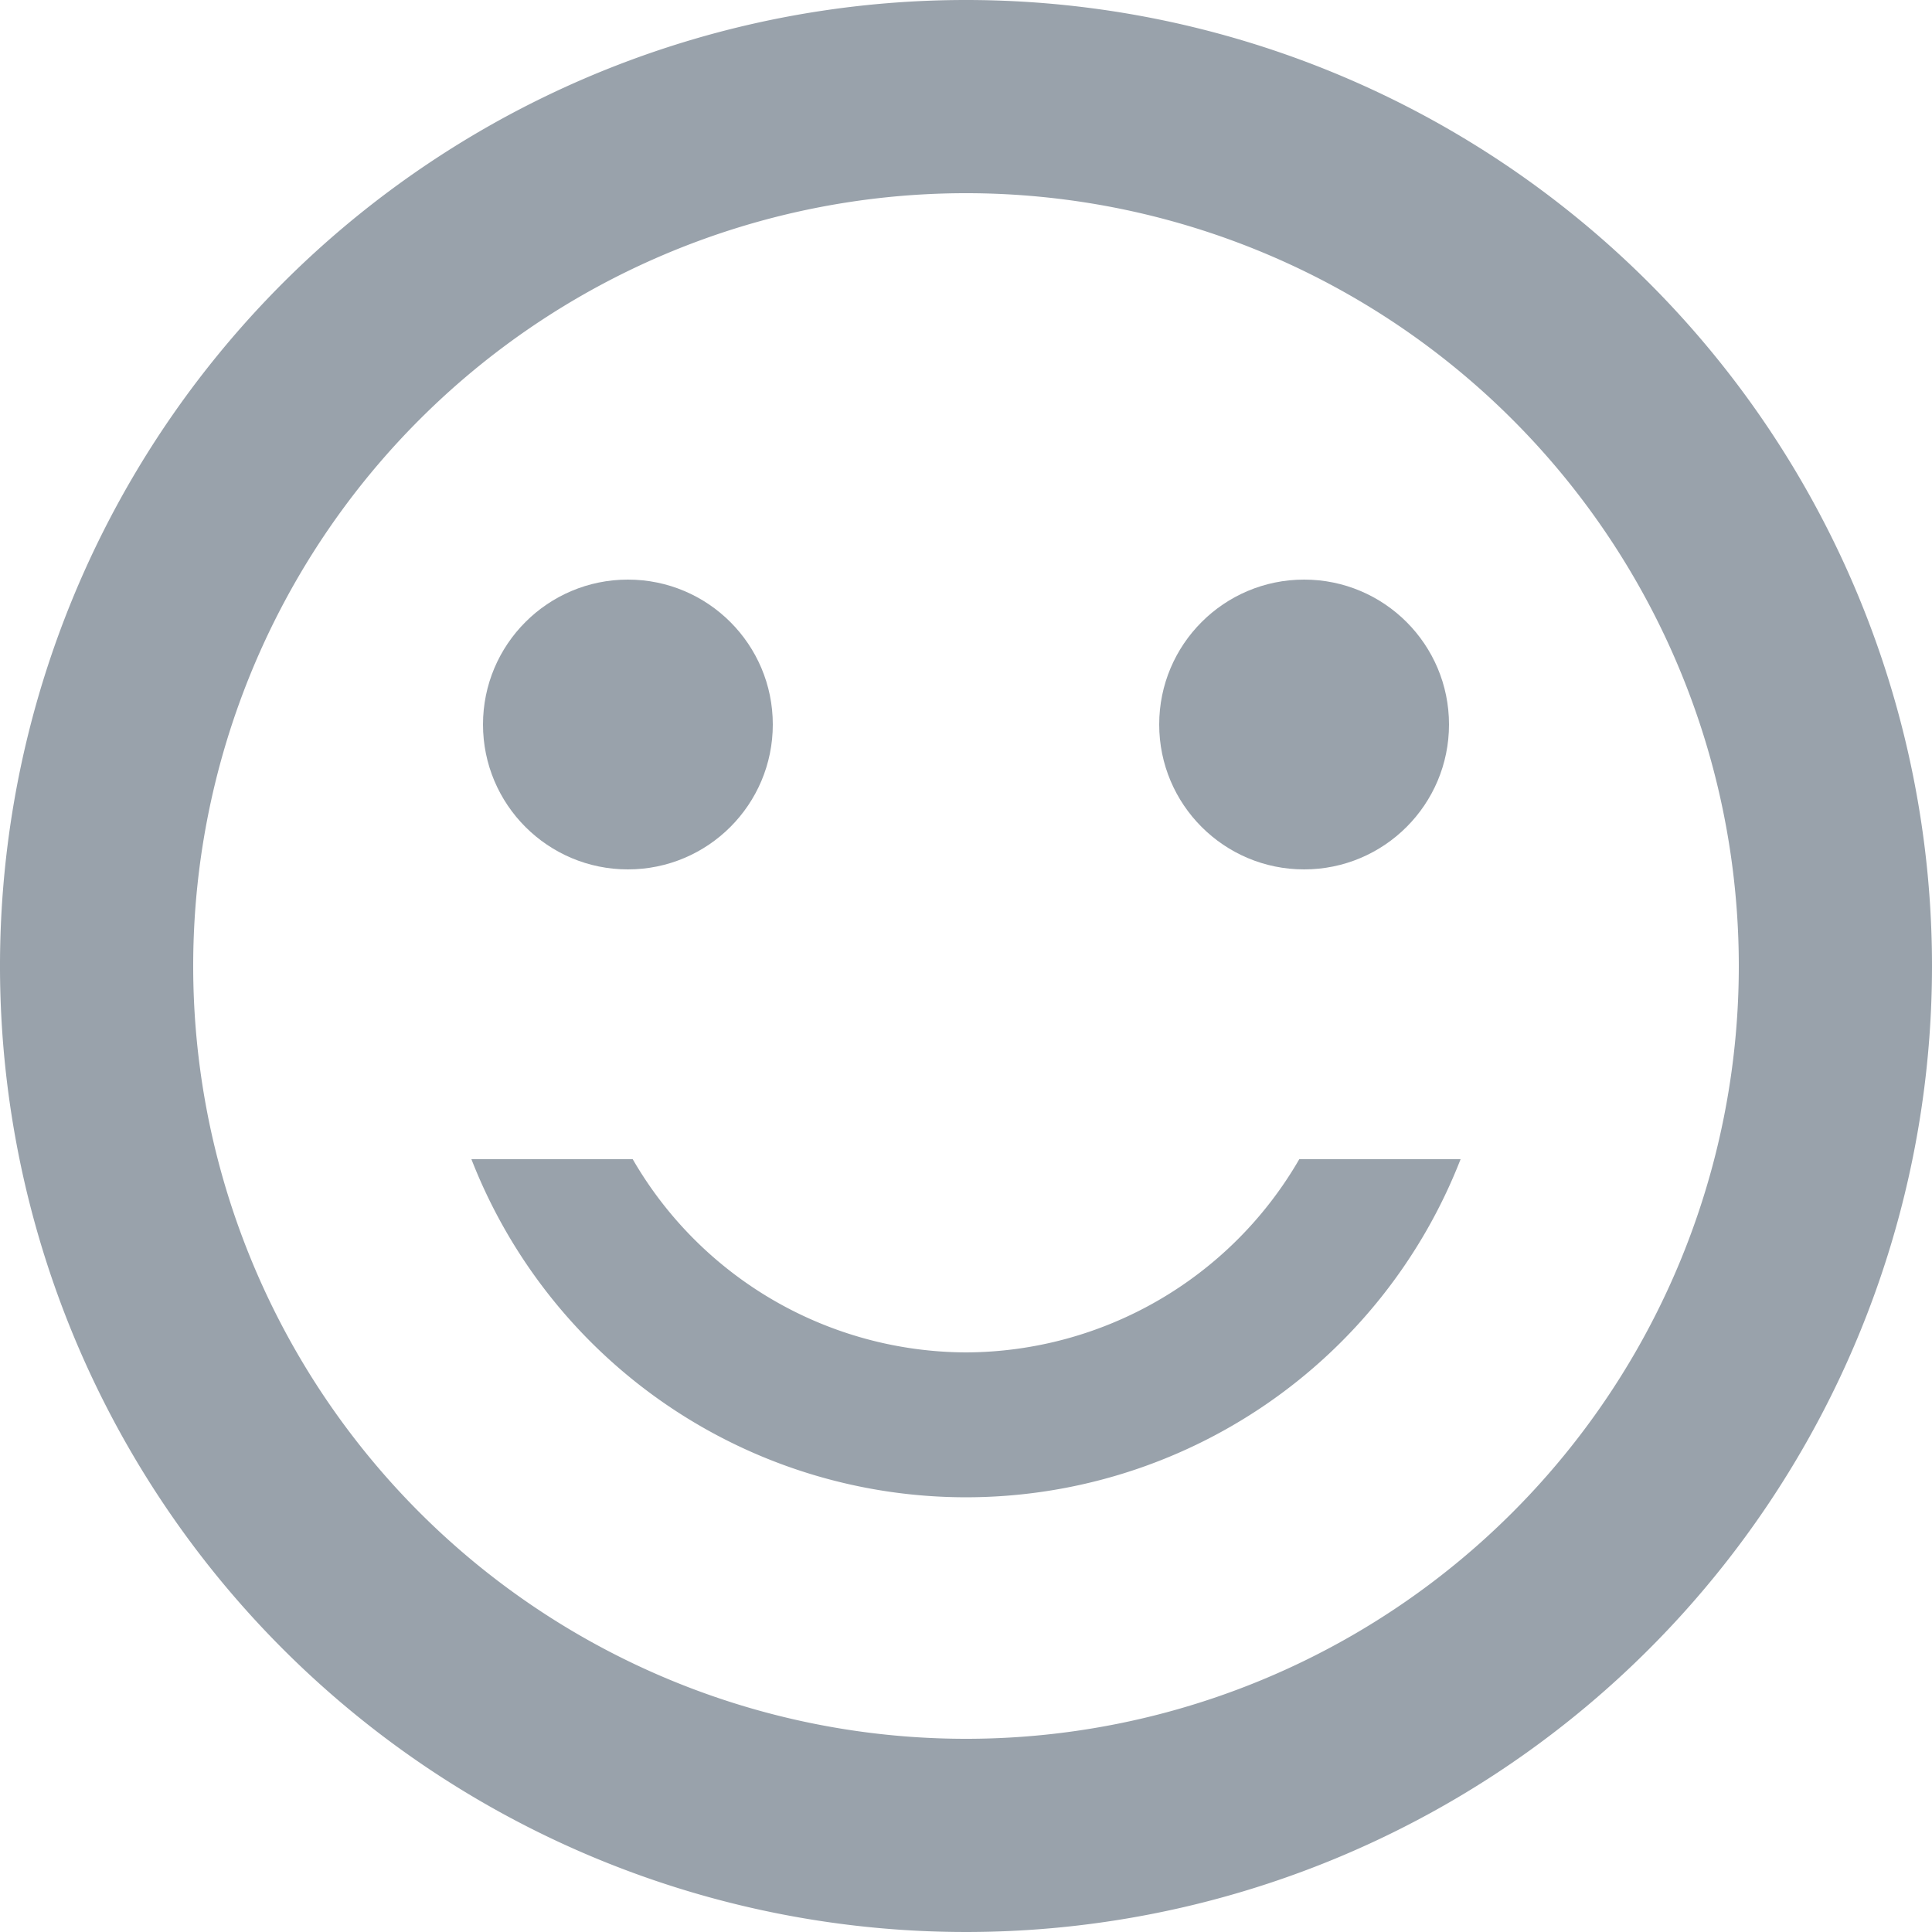 <svg xmlns="http://www.w3.org/2000/svg" width="20" height="20" viewBox="0 0 20 20"><defs><style>.a{fill:#99a2ab;}</style></defs><g transform="translate(-2 -2)"><circle class="a" cx="1.5" cy="1.5" r="1.5" transform="translate(14 8)"/><circle class="a" cx="1.5" cy="1.5" r="1.5" transform="translate(7 8)"/><path class="a" d="M11.99,2A10,10,0,1,0,22,12,10,10,0,0,0,11.99,2ZM12,20a8,8,0,1,1,8-8A8,8,0,0,1,12,20Zm0-4a4,4,0,0,1-3.45-2H6.88a5.495,5.495,0,0,0,10.24,0H15.45A4,4,0,0,1,12,16Z"/></g></svg>